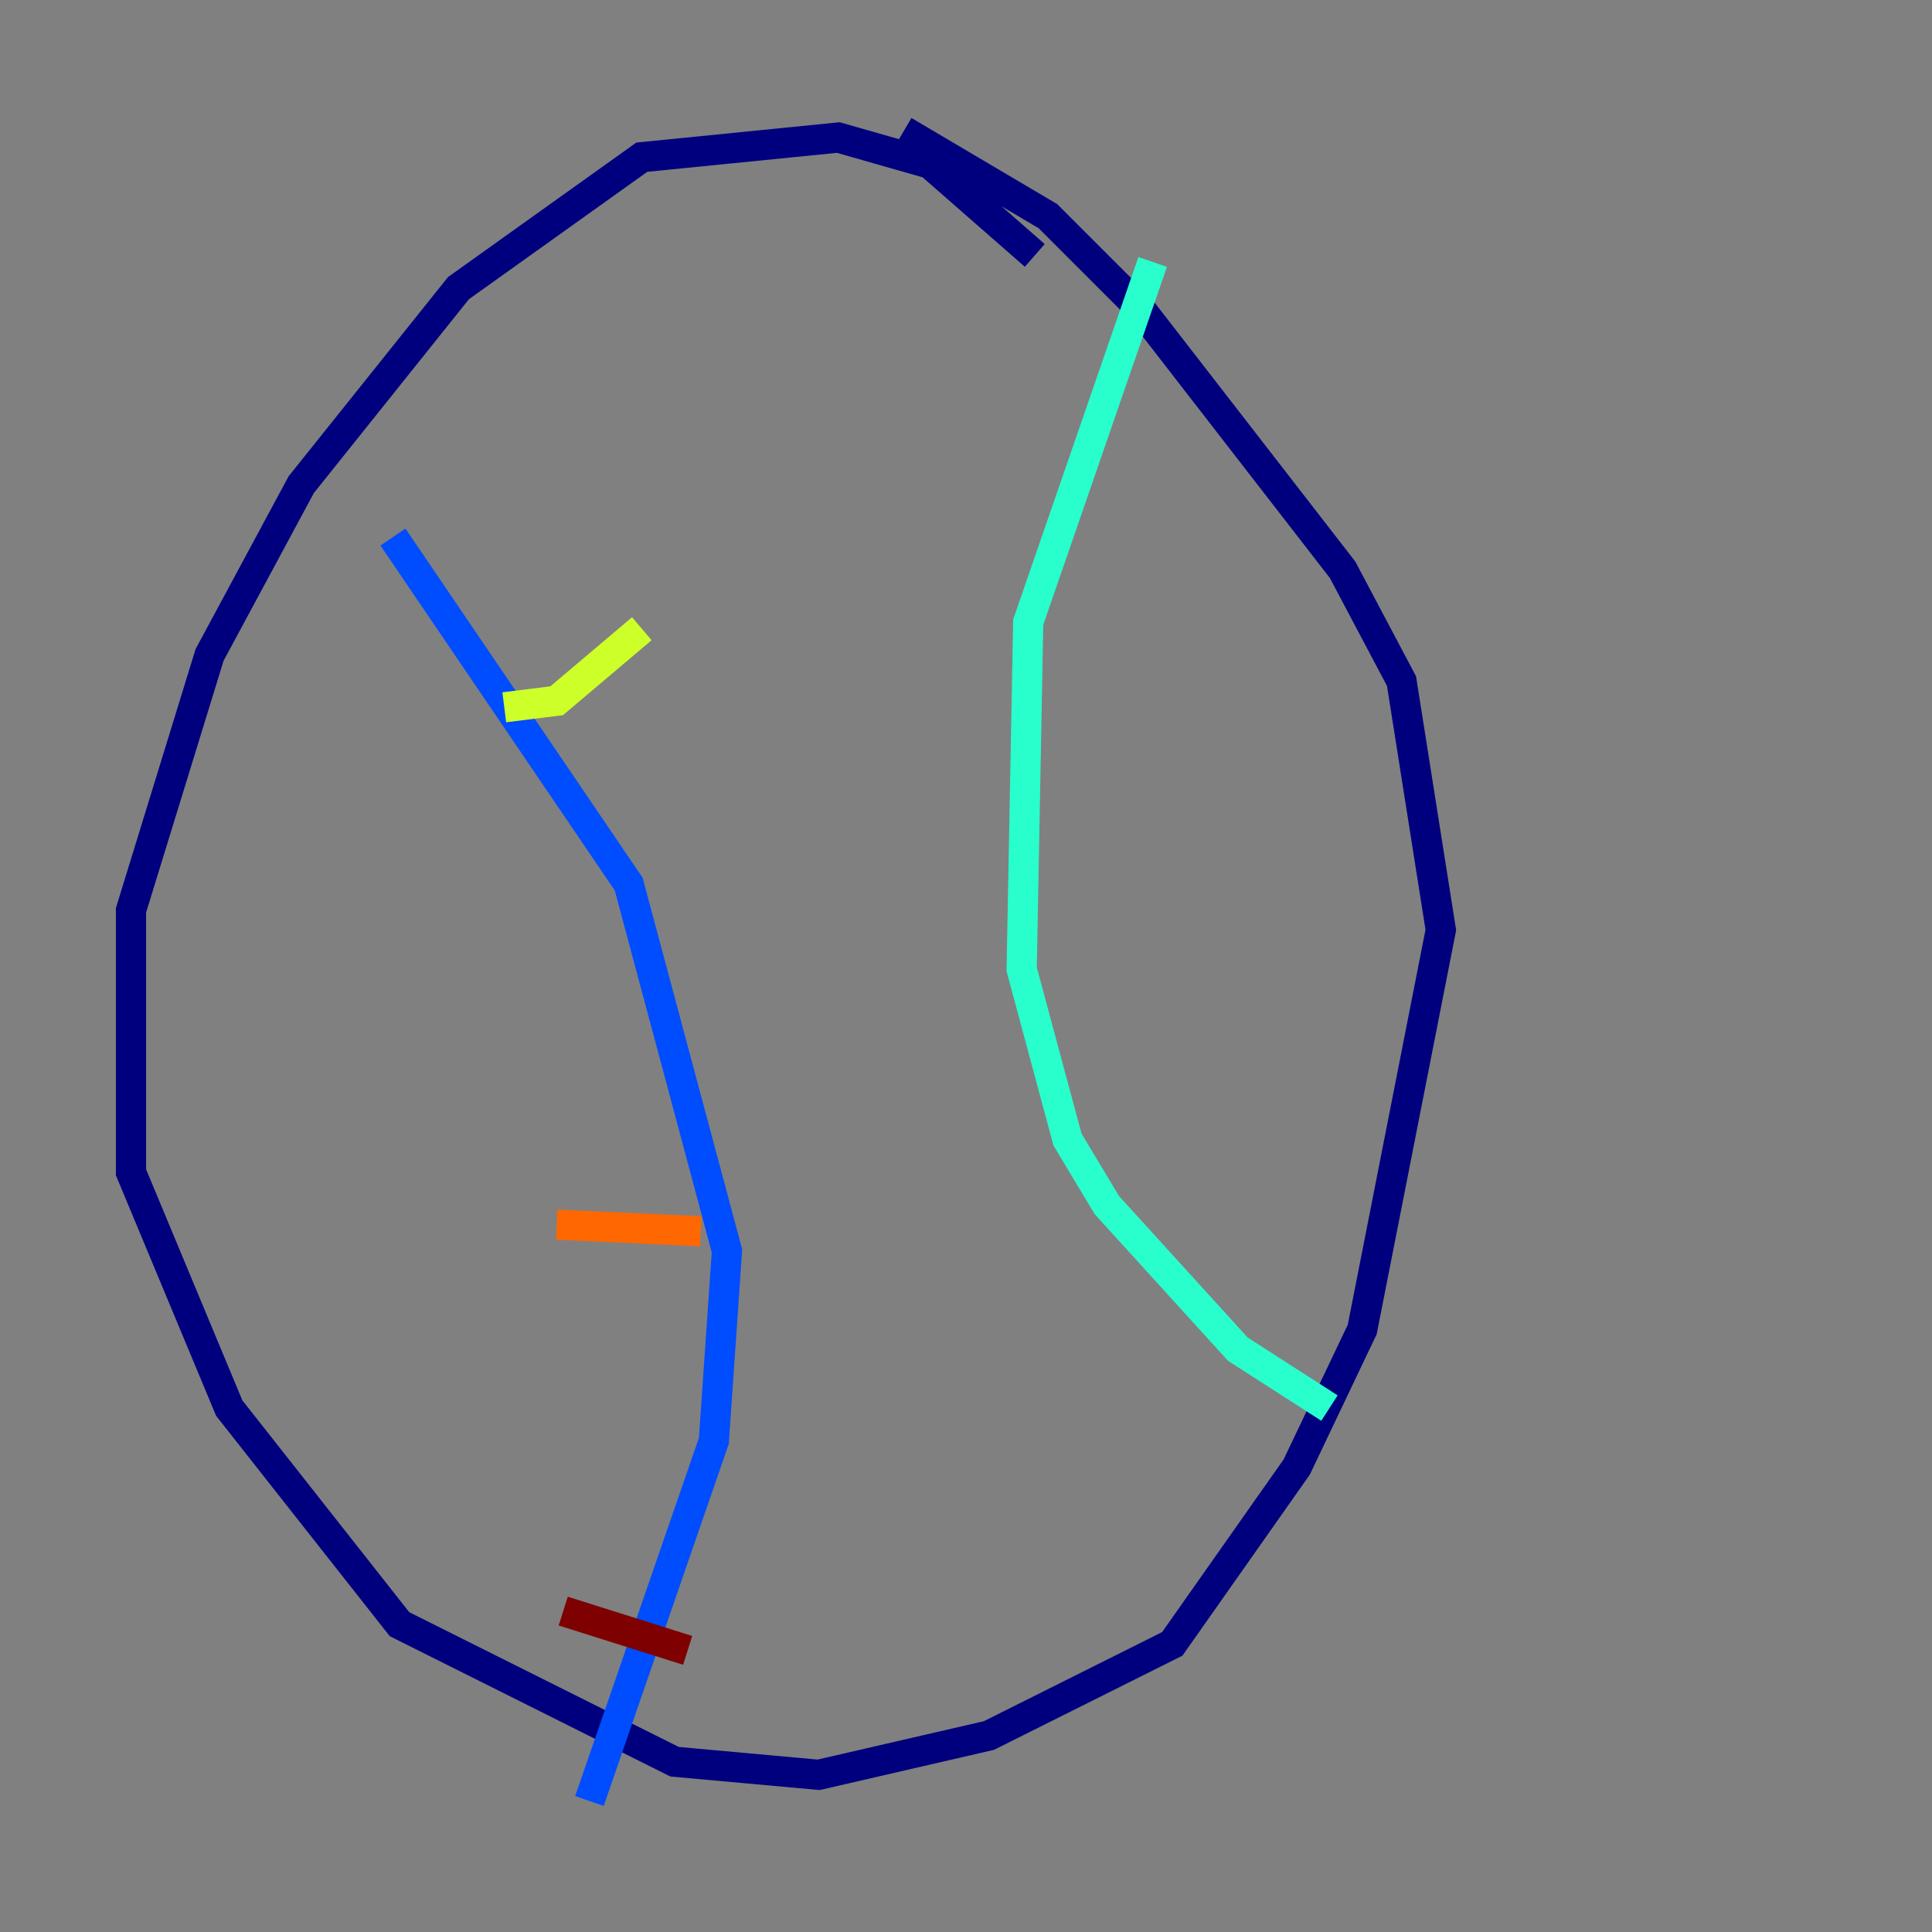 <?xml version="1.0" encoding="utf-8" ?>
<svg baseProfile="tiny" height="128" version="1.2" viewBox="0,0,128,128" width="128" xmlns="http://www.w3.org/2000/svg" xmlns:ev="http://www.w3.org/2001/xml-events" xmlns:xlink="http://www.w3.org/1999/xlink"><rect x="0" y="0" width="128" height="128" fill="#808080" stroke="none"/><defs /><polyline fill="none" points="68.556,16.922 61.614,10.848 55.539,9.112 42.522,10.414 30.373,19.091 19.959,32.108 13.885,43.39 8.678,60.312 8.678,77.668 15.186,93.288 26.468,107.607 44.691,116.719 54.237,117.586 65.519,114.983 77.668,108.909 85.912,97.193 90.251,88.081 95.458,61.614 92.854,45.125 88.949,37.749 75.498,20.393 69.424,14.319 59.878,8.678" stroke="#00007f" stroke-width="2" /><polyline fill="none" points="26.034,35.58 41.654,58.576 48.163,82.875 47.295,95.458 39.051,119.322" stroke="#004cff" stroke-width="2" /><polyline fill="none" points="76.366,17.356 68.122,41.22 67.688,64.217 70.725,75.498 73.329,79.837 82.007,89.383 88.081,93.288" stroke="#29ffcd" stroke-width="2" /><polyline fill="none" points="33.41,46.861 36.881,46.427 42.522,41.654" stroke="#cdff29" stroke-width="2" /><polyline fill="none" points="36.881,81.139 46.427,81.573" stroke="#ff6700" stroke-width="2" /><polyline fill="none" points="37.315,106.739 45.559,109.342" stroke="#7f0000" stroke-width="2" /></svg>